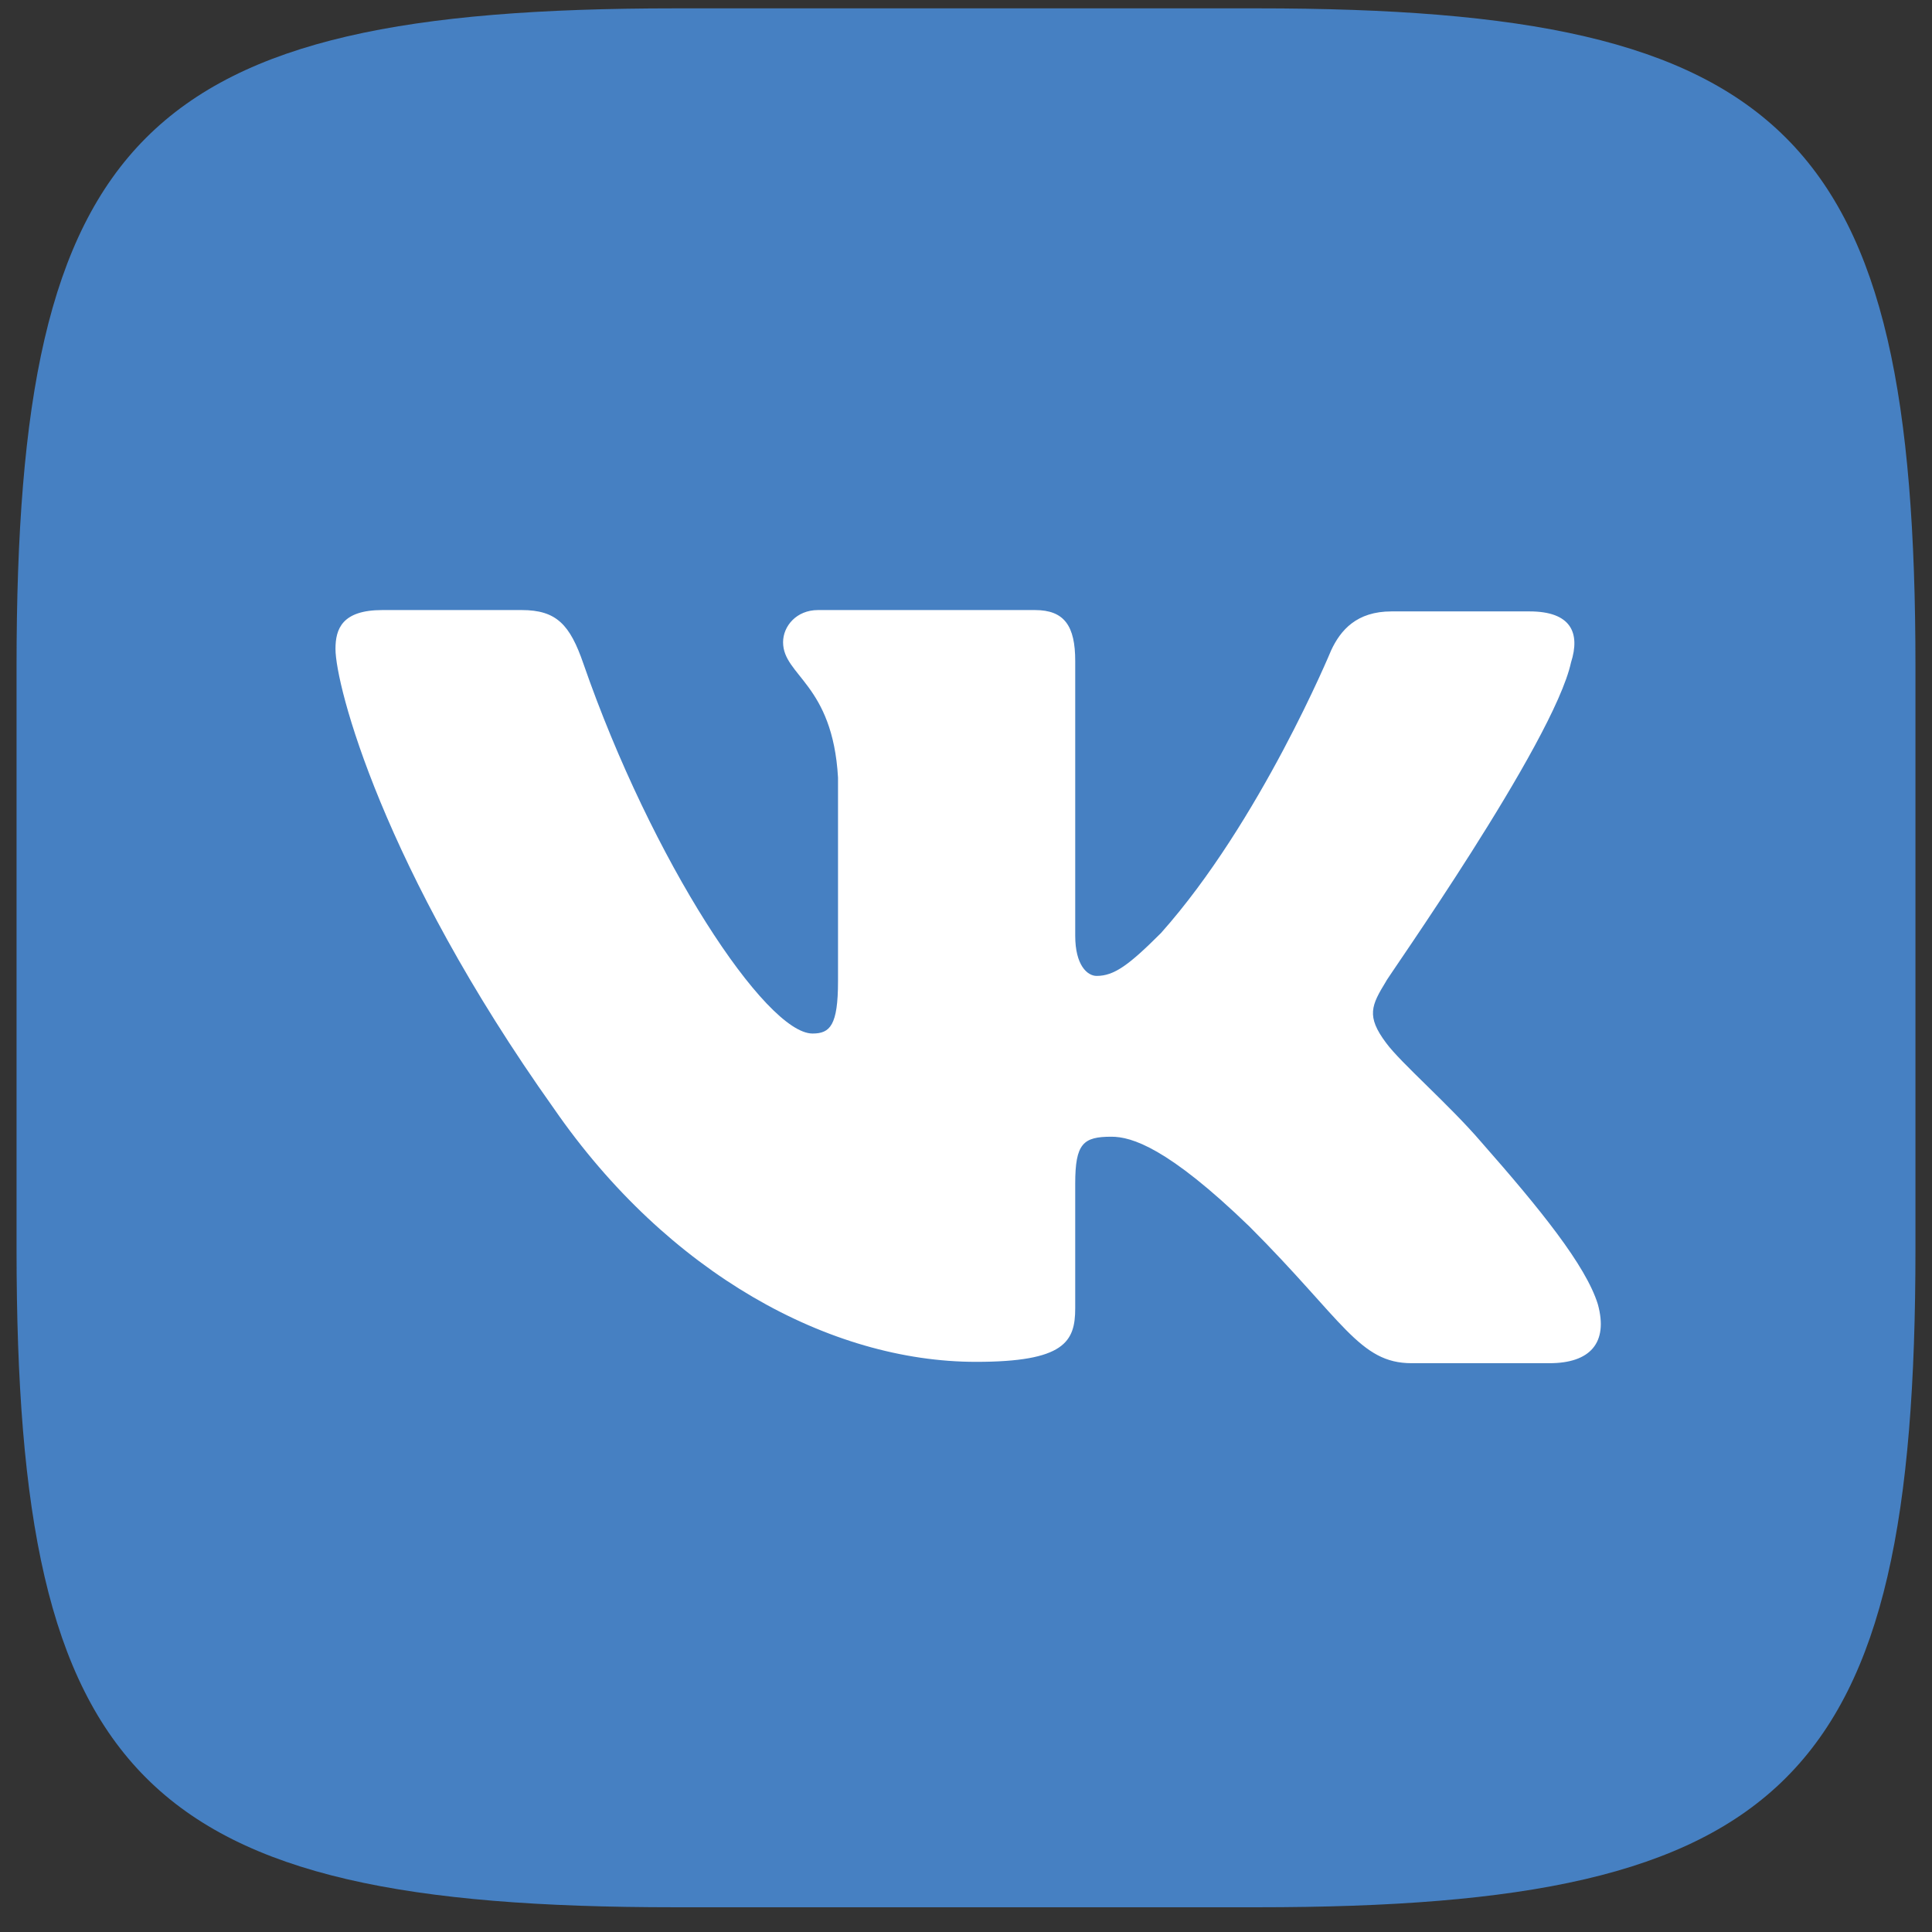<?xml version="1.0" encoding="UTF-8" standalone="no"?>
<!-- Generator: Adobe Illustrator 22.1.0, SVG Export Plug-In . SVG Version: 6.00 Build 0)  -->

<svg
   xmlns:dc="http://purl.org/dc/elements/1.1/"
   xmlns:cc="http://creativecommons.org/ns#"
   xmlns:rdf="http://www.w3.org/1999/02/22-rdf-syntax-ns#"
   xmlns:svg="http://www.w3.org/2000/svg"
   xmlns="http://www.w3.org/2000/svg"
   xmlns:sodipodi="http://sodipodi.sourceforge.net/DTD/sodipodi-0.dtd"
   xmlns:inkscape="http://www.inkscape.org/namespaces/inkscape"
   version="1.1"
   id="Layer_1"
   x="0px"
   y="0px"
   viewBox="0 0 283.5 283.5"
   style="enable-background:new 0 0 283.5 283.5;"
   xml:space="preserve"
   sodipodi:docname="VK_Blue_Logo.svg"
   inkscape:version="0.92.3 (2405546, 2018-03-11)"><rect x="0" y="0" width="283.5" height="283.5" fill="#333333" stroke="none"/><defs
   id="defs11" /><sodipodi:namedview
   pagecolor="#ffffff"
   bordercolor="#666666"
   borderopacity="1"
   objecttolerance="10"
   gridtolerance="10"
   guidetolerance="10"
   inkscape:pageopacity="0"
   inkscape:pageshadow="2"
   inkscape:window-width="1680"
   inkscape:window-height="987"
   id="namedview9"
   showgrid="false"
   inkscape:zoom="0.8324515"
   inkscape:cx="141.75"
   inkscape:cy="141.75"
   inkscape:window-x="-8"
   inkscape:window-y="-8"
   inkscape:window-maximized="1"
   inkscape:current-layer="Layer_1" />
<style
   type="text/css"
   id="style2">
	.st0{fill-rule:evenodd;clip-rule:evenodd;fill:#4680C2;}
	.st1{fill-rule:evenodd;clip-rule:evenodd;fill:#FFFFFF;}
</style>
<path
   class="st0"
   d="m 98.98,1.226 h 85.54 c 78.068,0 96.552,18.485 96.552,96.552 v 85.54 c 0,78.068 -18.485,96.552 -96.552,96.552 H 98.98 c -78.068,0 -96.552,-18.485 -96.552,-96.552 V 97.779 c 0,-78.068 18.485,-96.552 96.552,-96.552"
   id="path4"
   inkscape:connector-curvature="0"
   style="clip-rule:evenodd;fill:#4680c2;fill-rule:evenodd;stroke-width:1.966" />
<path
   class="st1"
   d="m 230.535,97.189 c 1.377,-4.326 0,-7.472 -6.096,-7.472 h -20.254 c -5.113,0 -7.472,2.753 -8.849,5.703 0,0 -10.422,25.17 -24.974,41.492 -4.719,4.719 -6.883,6.293 -9.439,6.293 -1.377,0 -3.146,-1.573 -3.146,-5.899 V 96.992 c 0,-5.113 -1.573,-7.472 -5.899,-7.472 H 120.021 c -3.146,0 -5.113,2.36 -5.113,4.719 0,4.916 7.276,6.096 8.062,19.861 v 29.89 c 0,6.489 -1.18,7.669 -3.736,7.669 -6.883,0 -23.597,-25.367 -33.626,-54.274 -1.966,-5.703 -3.933,-7.866 -9.046,-7.866 H 56.111 c -5.899,0 -6.883,2.753 -6.883,5.703 0,5.309 6.883,32.053 32.053,67.449 16.715,24.187 40.509,37.166 61.943,37.166 12.979,0 14.552,-2.95 14.552,-7.866 v -18.288 c 0,-5.899 1.18,-6.883 5.309,-6.883 2.95,0 8.259,1.573 20.254,13.175 13.765,13.765 16.125,20.058 23.794,20.058 h 20.254 c 5.899,0 8.652,-2.95 7.079,-8.652 -1.77,-5.703 -8.456,-13.962 -17.108,-23.794 -4.719,-5.506 -11.799,-11.602 -13.962,-14.552 -2.95,-3.933 -2.163,-5.506 0,-9.046 -0.197,0 24.581,-35.003 27.137,-46.801"
   id="path6"
   inkscape:connector-curvature="0"
   style="clip-rule:evenodd;fill:#ffffff;fill-rule:evenodd;stroke-width:1.966" />
</svg>